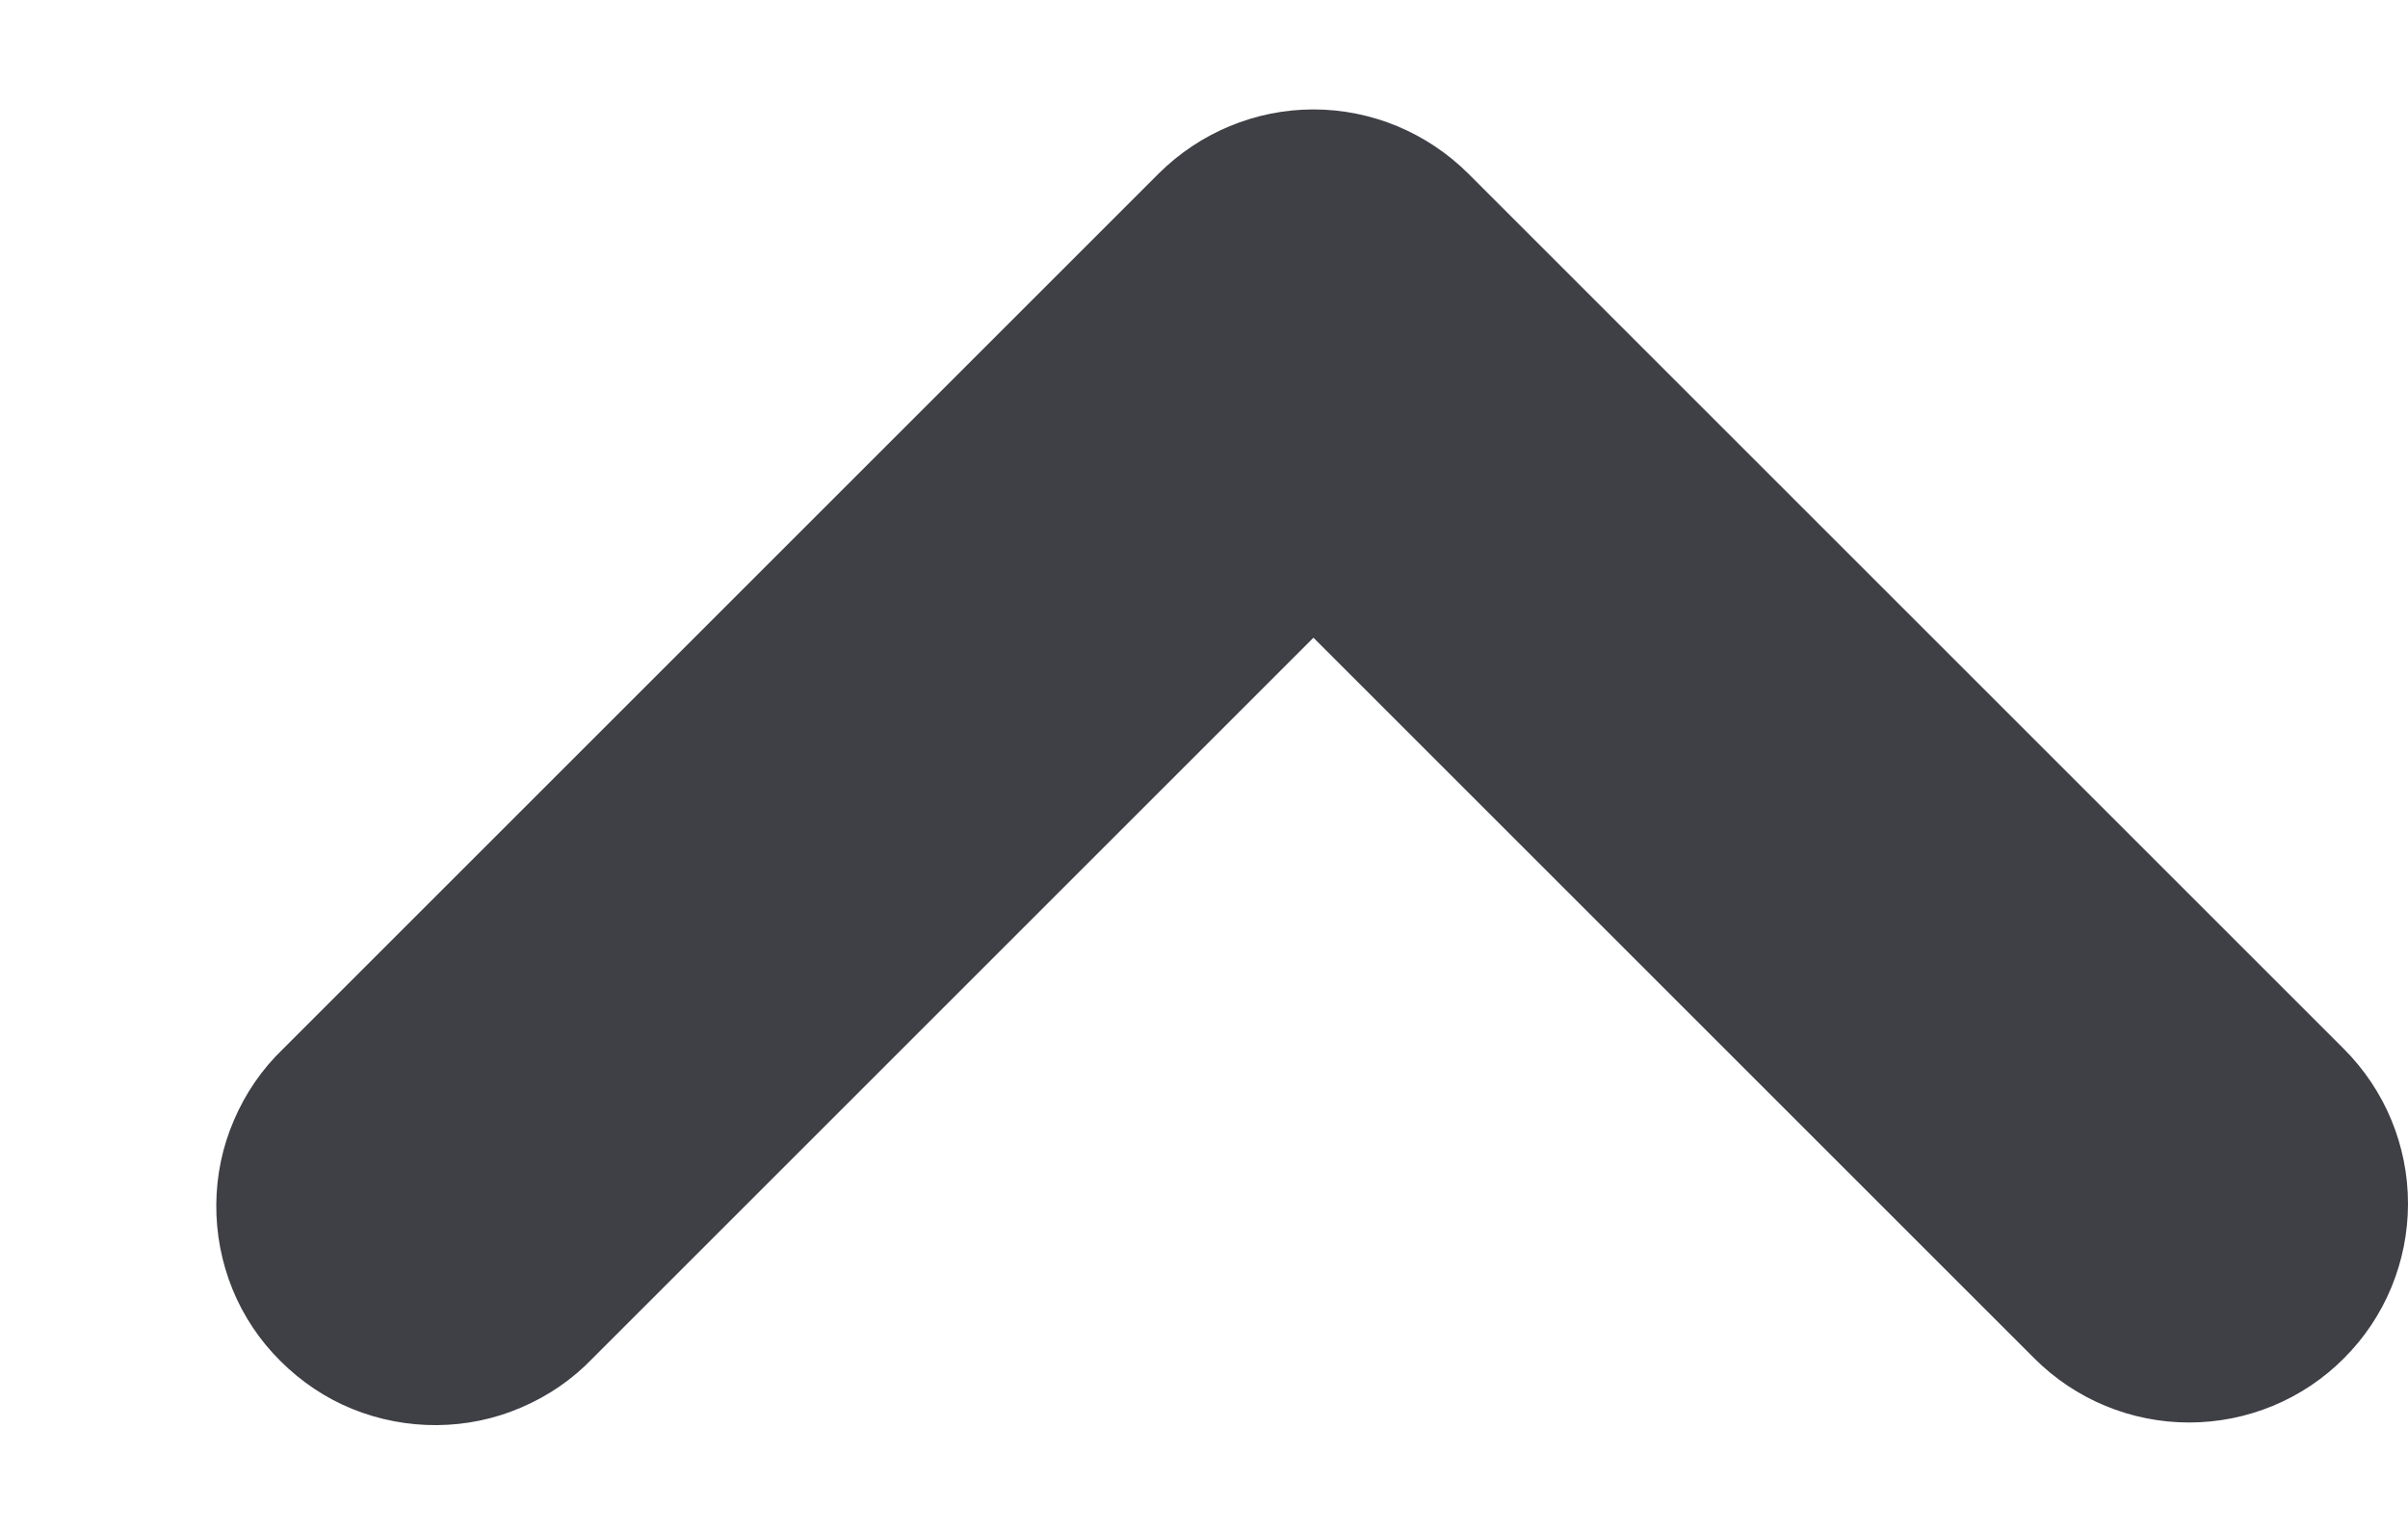<svg width="11" height="7" viewBox="0 0 11 7" fill="none" xmlns="http://www.w3.org/2000/svg">
<path fill-rule="evenodd" clip-rule="evenodd" d="M10.707 6.207C10.52 6.395 10.265 6.5 10 6.5C9.735 6.5 9.481 6.395 9.293 6.207L6 2.914L2.707 6.207C2.615 6.303 2.504 6.379 2.382 6.431C2.26 6.484 2.129 6.511 1.996 6.512C1.864 6.513 1.732 6.488 1.609 6.438C1.486 6.388 1.375 6.313 1.281 6.219C1.187 6.126 1.112 6.014 1.062 5.891C1.012 5.768 0.987 5.636 0.988 5.504C0.989 5.371 1.016 5.24 1.069 5.118C1.121 4.996 1.197 4.885 1.293 4.793L5.293 0.793C5.481 0.606 5.735 0.5 6 0.5C6.265 0.5 6.519 0.606 6.707 0.793L10.707 4.793C10.895 4.981 11 5.235 11 5.5C11 5.765 10.895 6.02 10.707 6.207Z" fill="#3F3F46"/>
</svg>
